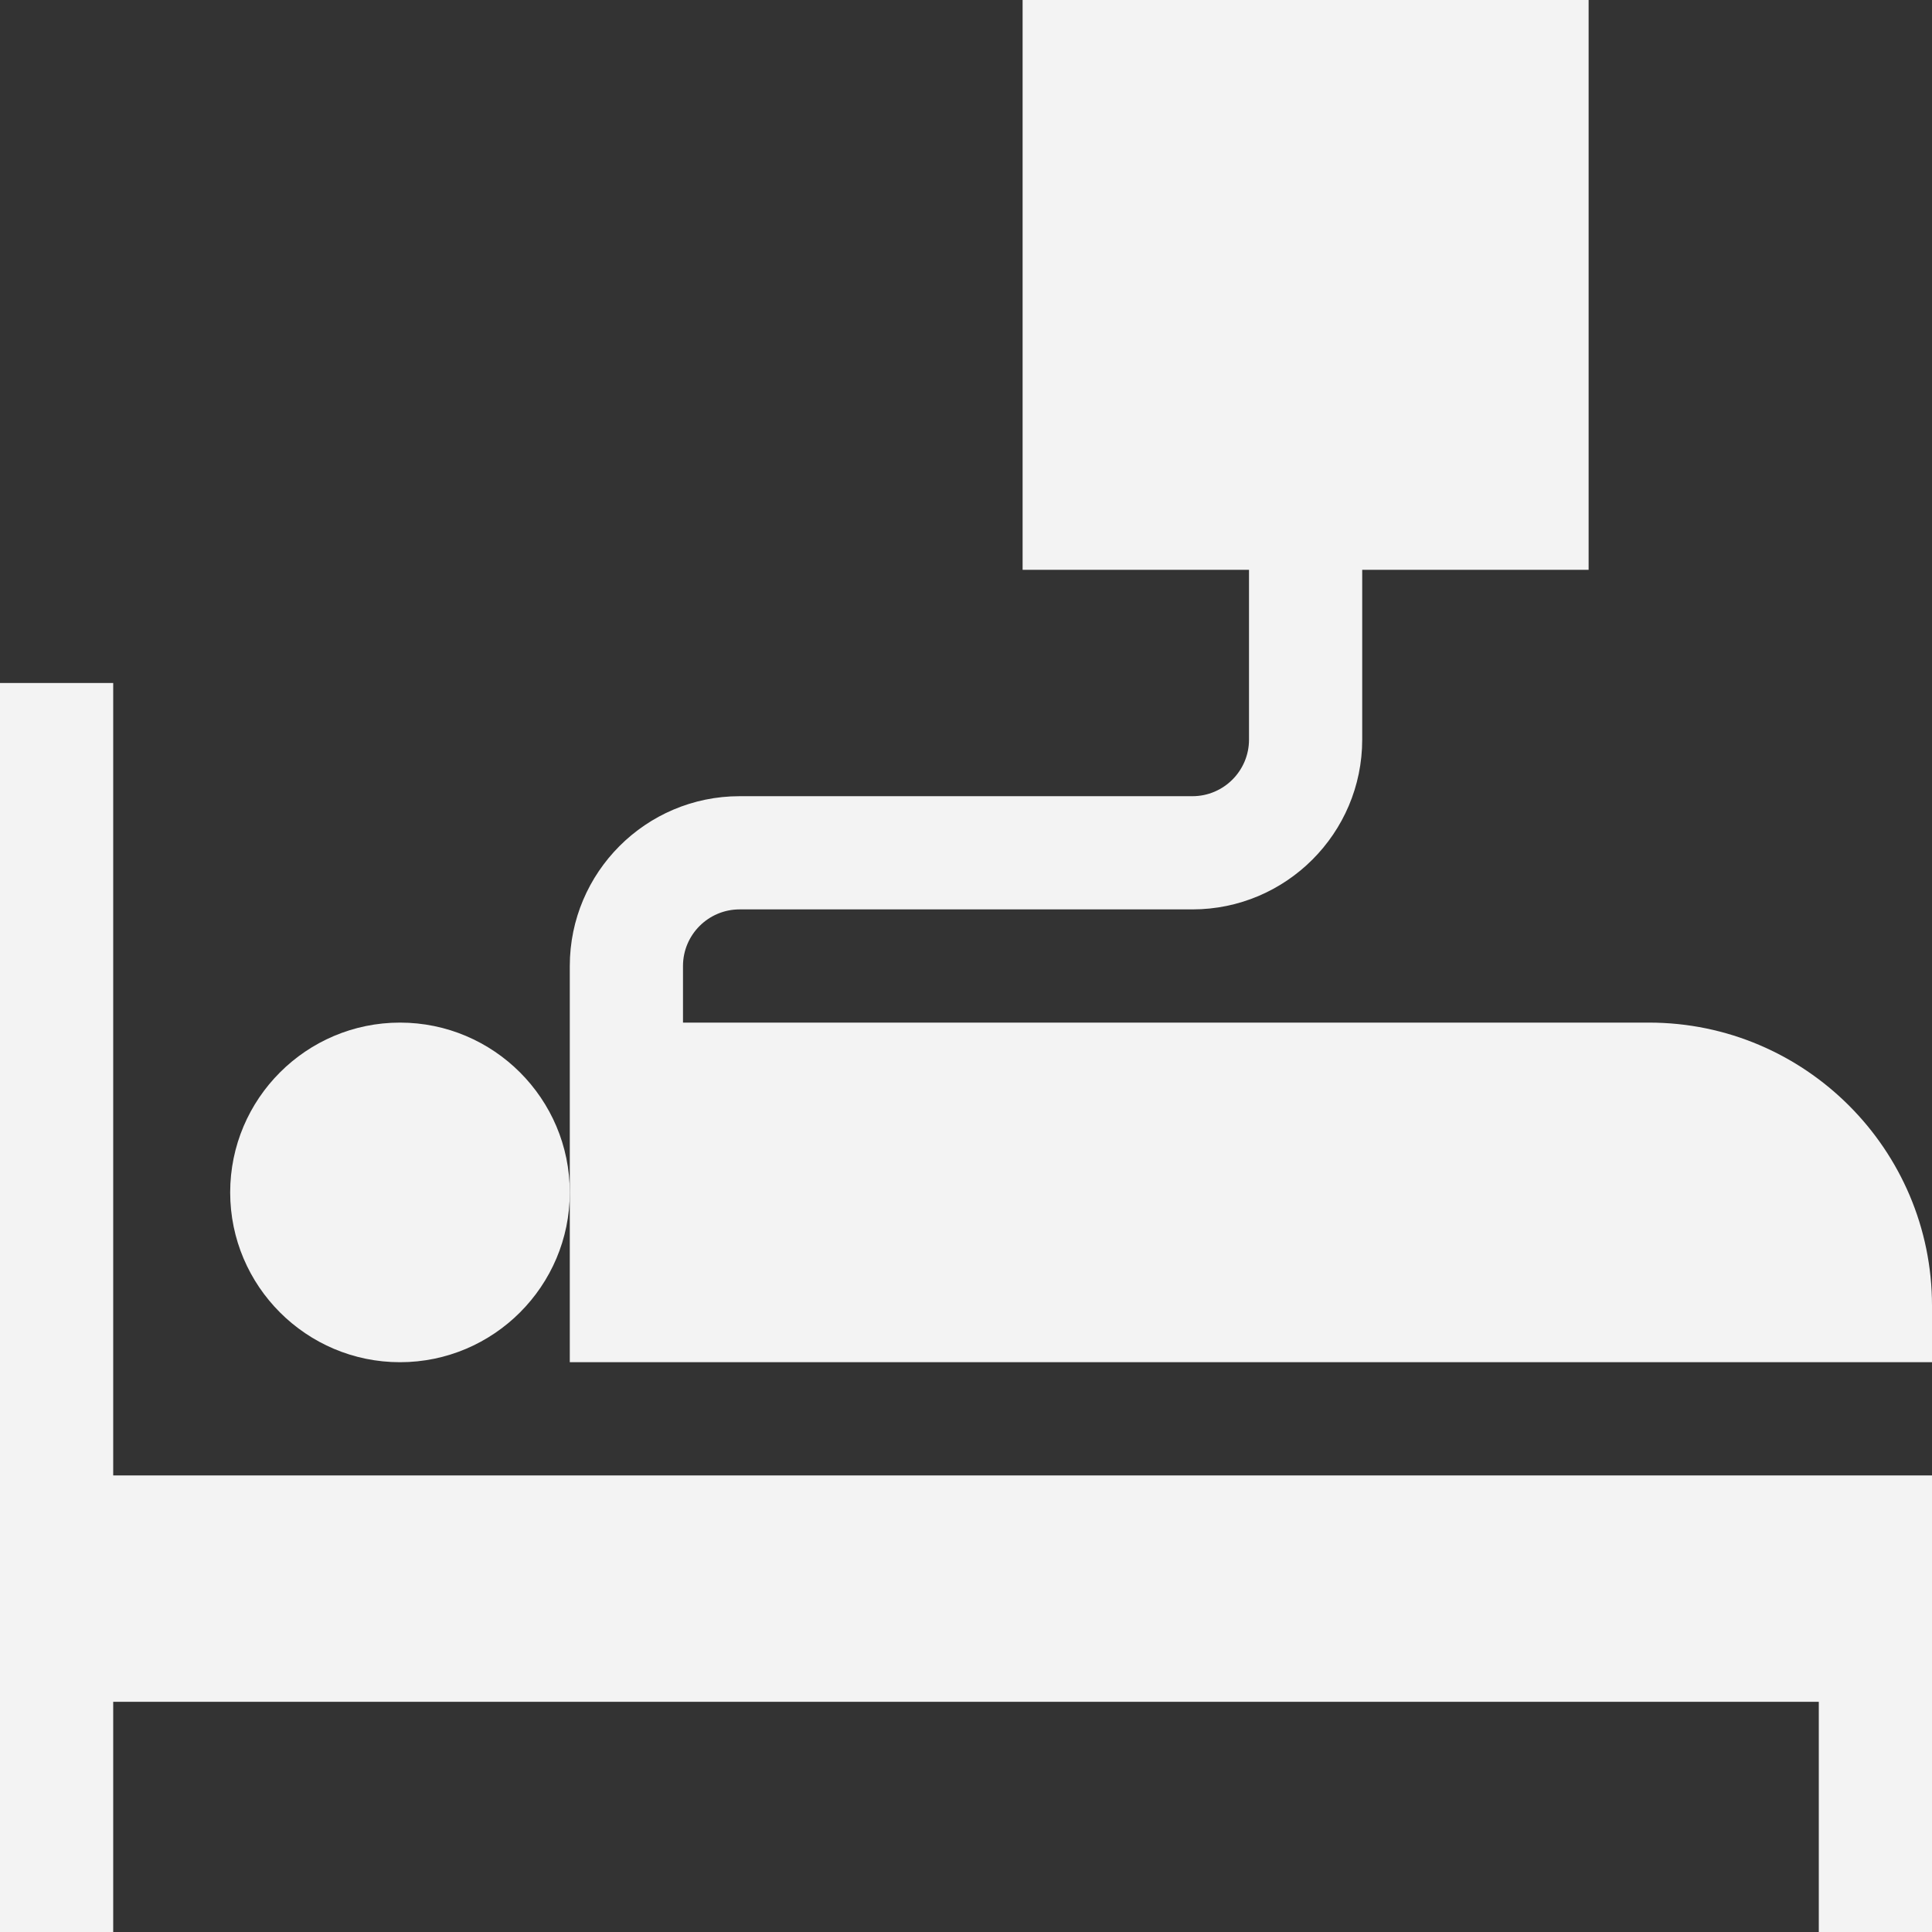 <?xml version="1.0"?>
<svg xmlns="http://www.w3.org/2000/svg" viewBox="0 0 512 512" width="512px" height="512px"><rect x="0" y="0" width="512" height="512" fill="#333333" stroke="none"/><g><path d="m106 271c-24.812 0-45 20.188-45 45s20.188 45 45 45 45-20.188 45-45-20.188-45-45-45zm0 0" data-original="#000000" class="active-path" data-old_color="#F4F4F4" fill="#F3F3F3"/><path d="m30 181h-30v331h30v-61h452v61h30c0-23.793 0-96.988 0-121h-482zm0 0" data-original="#000000" class="active-path" data-old_color="#F4F4F4" fill="#F3F3F3"/><path d="m437 271h-256v-15c0-8.277 6.723-15 15-15h120c24.812 0 45-20.188 45-45v-45h60v-151h-150v151h60v45c0 8.277-6.723 15-15 15h-120c-24.812 0-45 20.188-45 45v60 45h361v-15c0-41.352-33.648-75-75-75zm0 0" data-original="#000000" class="active-path" data-old_color="#F4F4F4" fill="#F3F3F3"/></g> </svg>
